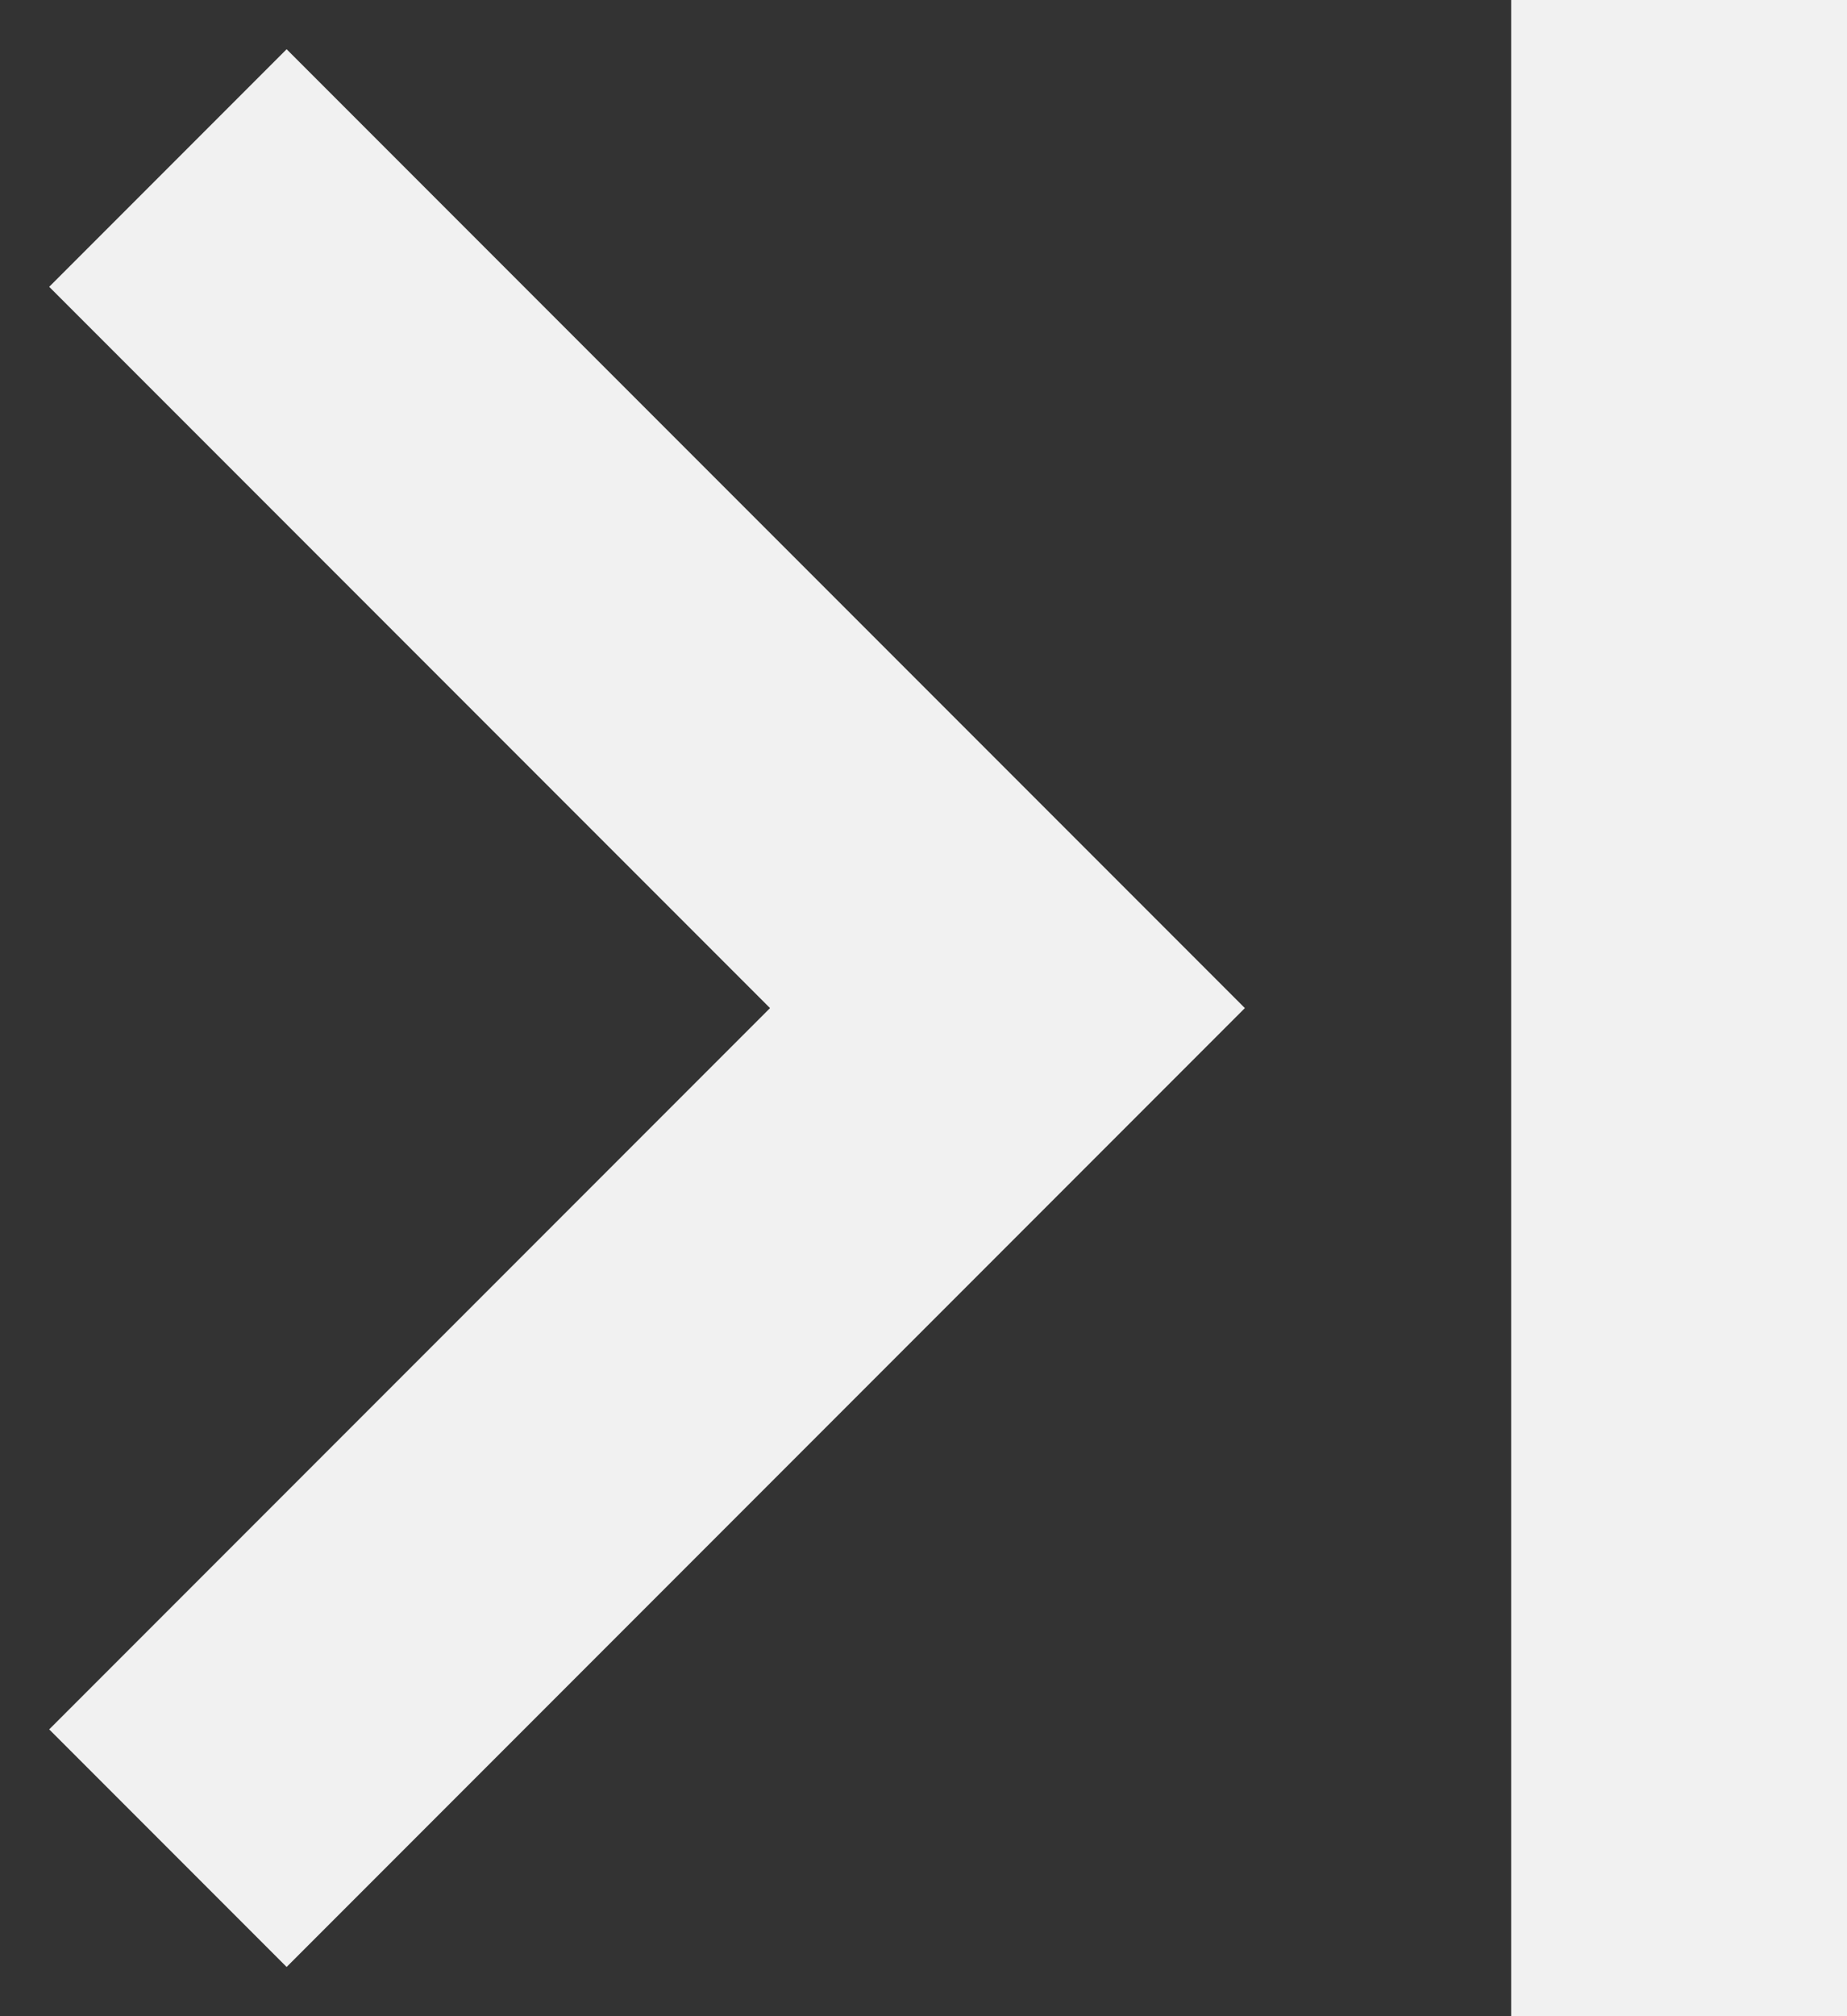 <svg width="11" height="12" viewBox="0 0 11 12" fill="none" xmlns="http://www.w3.org/2000/svg">
<rect x="0" y="0" width="11" height="12" fill="#333333" stroke="none"/>
<path d="M1.707 0.293L0.293 1.707L4.586 6L0.293 10.293L1.707 11.707L7.414 6L1.707 0.293ZM11 12L9 12L9 1.74846e-07L11 0L11 12Z" fill="white" fill-opacity="0.93"/>
</svg>
